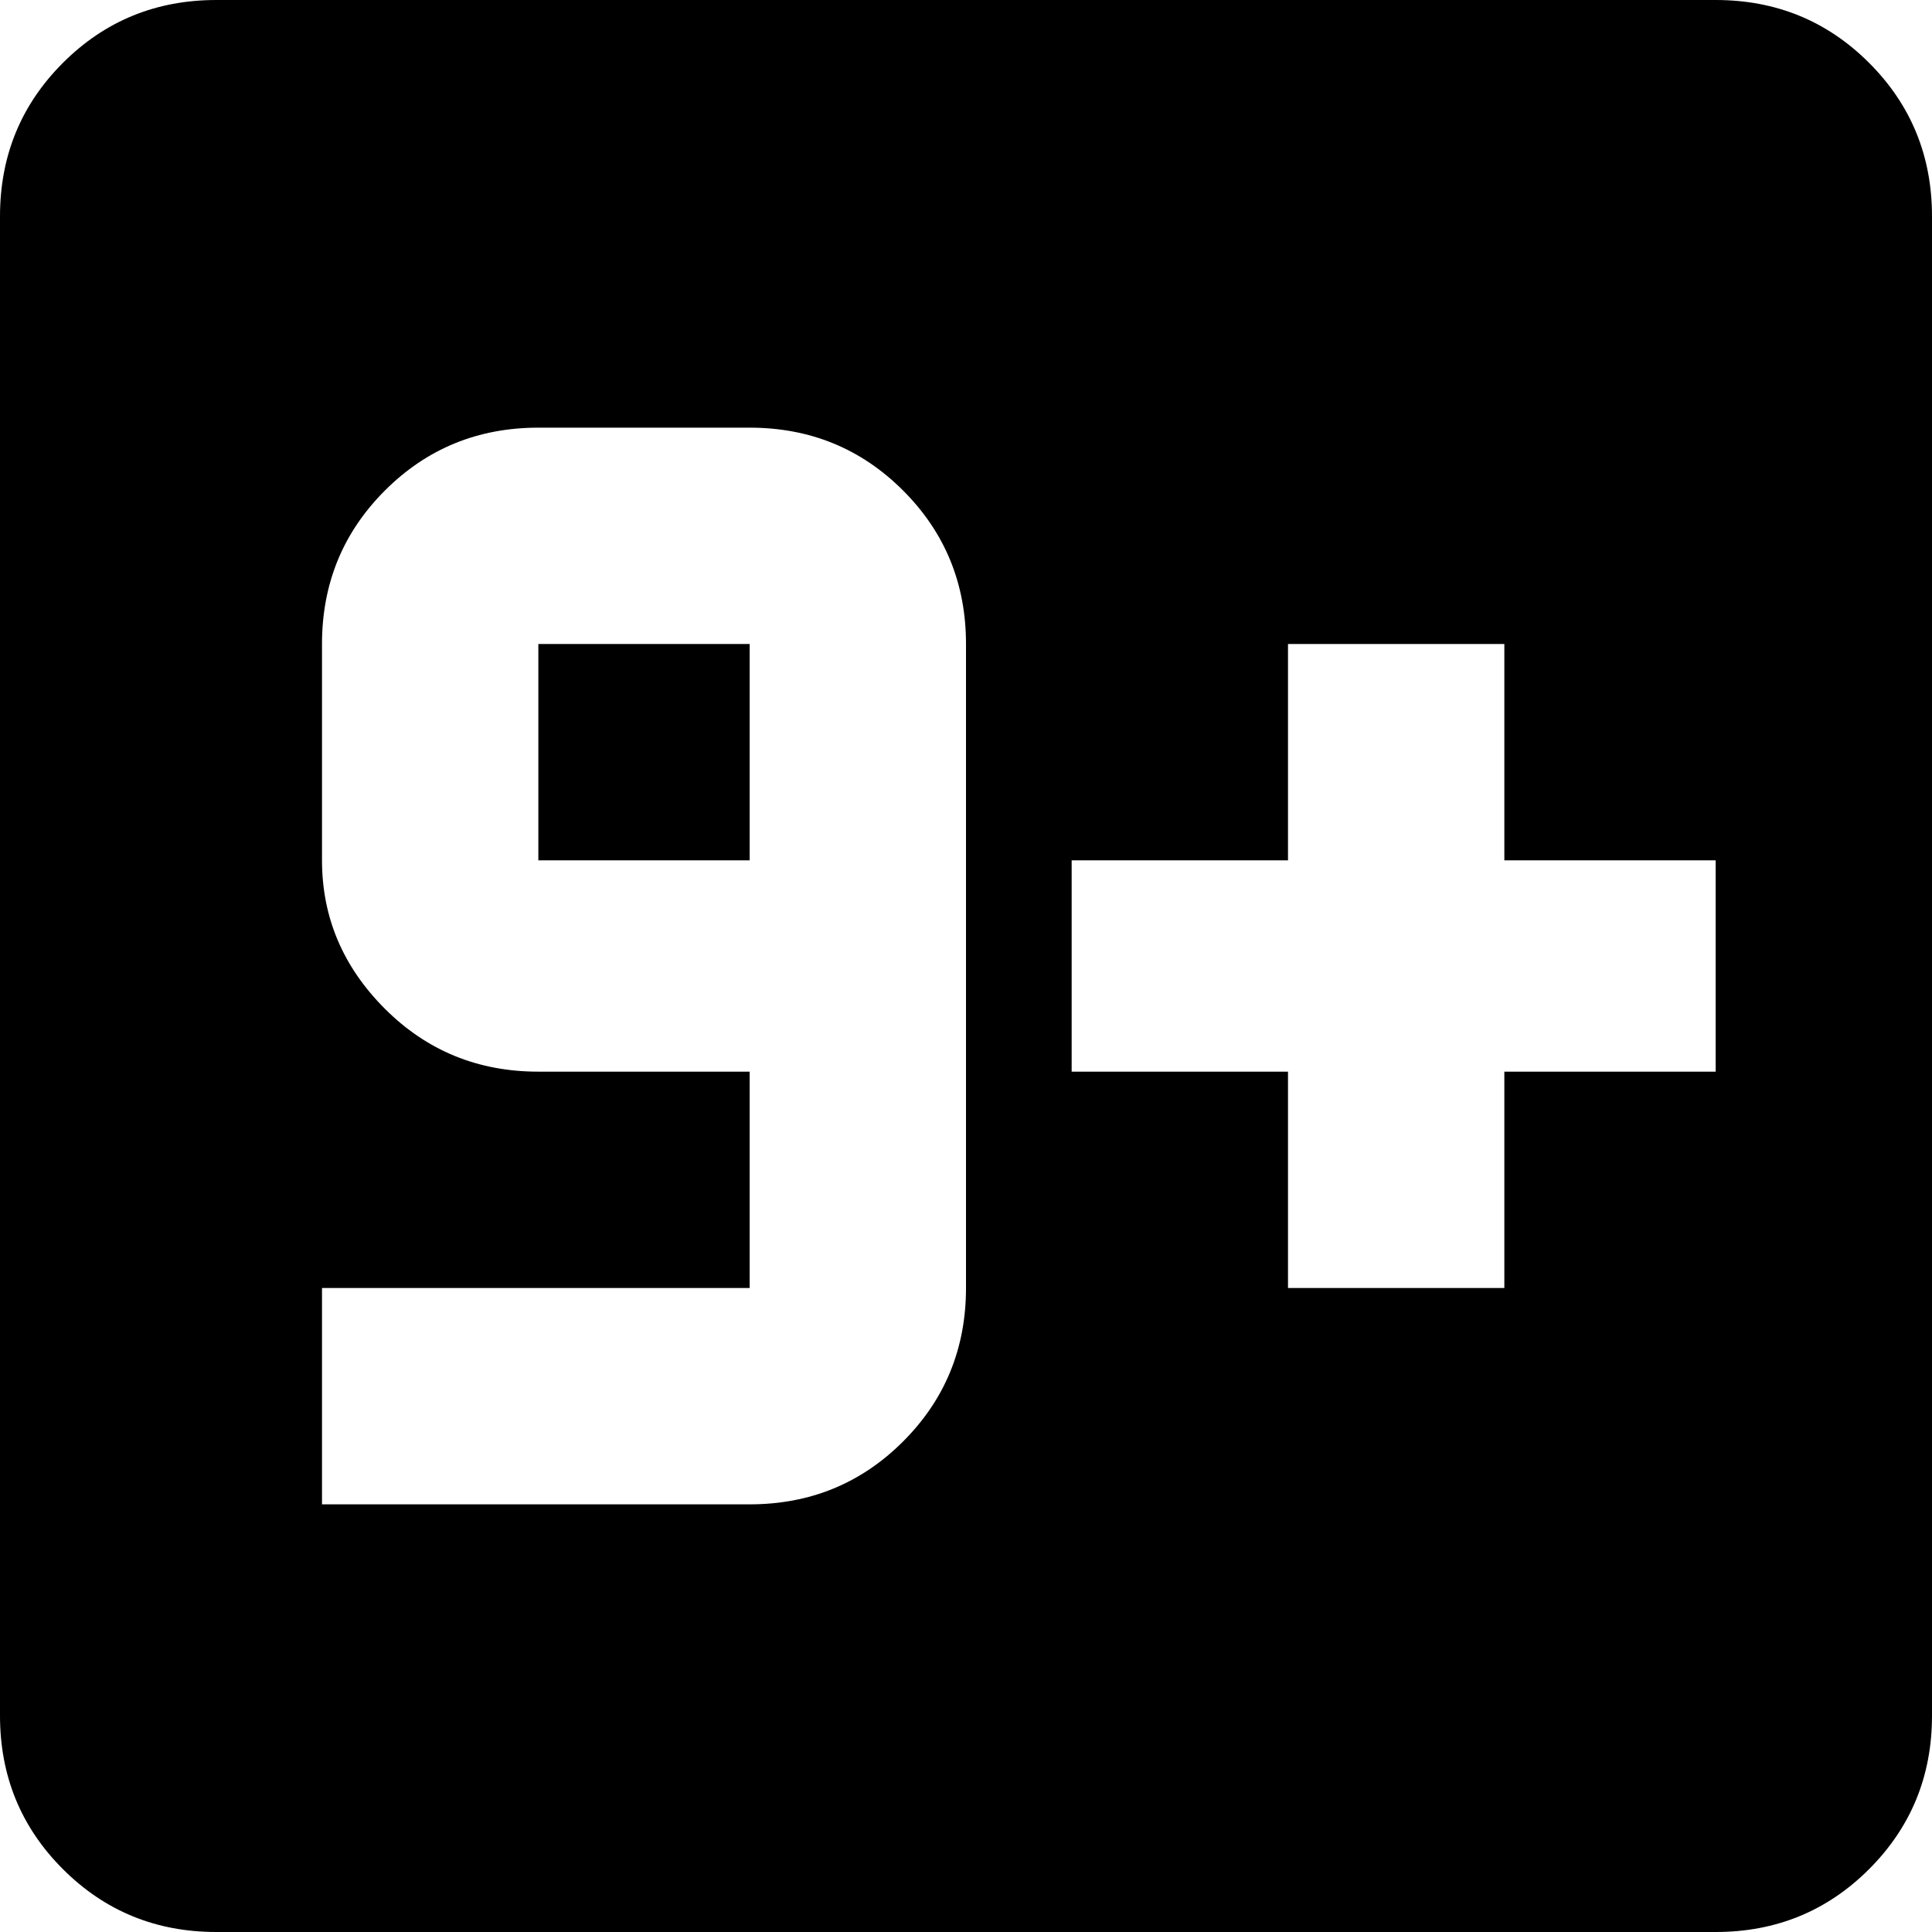 <svg xmlns="http://www.w3.org/2000/svg" viewBox="64 0 384 384">
      <g transform="scale(1 -1) translate(0 -384)">
        <path d="M448 341V43Q448 25 435.5 12.5Q423 0 405 0H107Q89 0 76.5 12.5Q64 25 64 43V341Q64 359 76.5 371.5Q89 384 107 384H405Q423 384 435.5 371.5Q448 359 448 341ZM405 213H363V256H320V213H277V171H320V128H363V171H405ZM213 299H171Q153 299 140.5 286.5Q128 274 128 256V213Q128 196 140.5 183.5Q153 171 171 171H213V128H128V85H213Q231 85 243.5 97.5Q256 110 256 128V256Q256 274 243.5 286.5Q231 299 213 299ZM171 256H213V213H171Z" />
      </g>
    </svg>